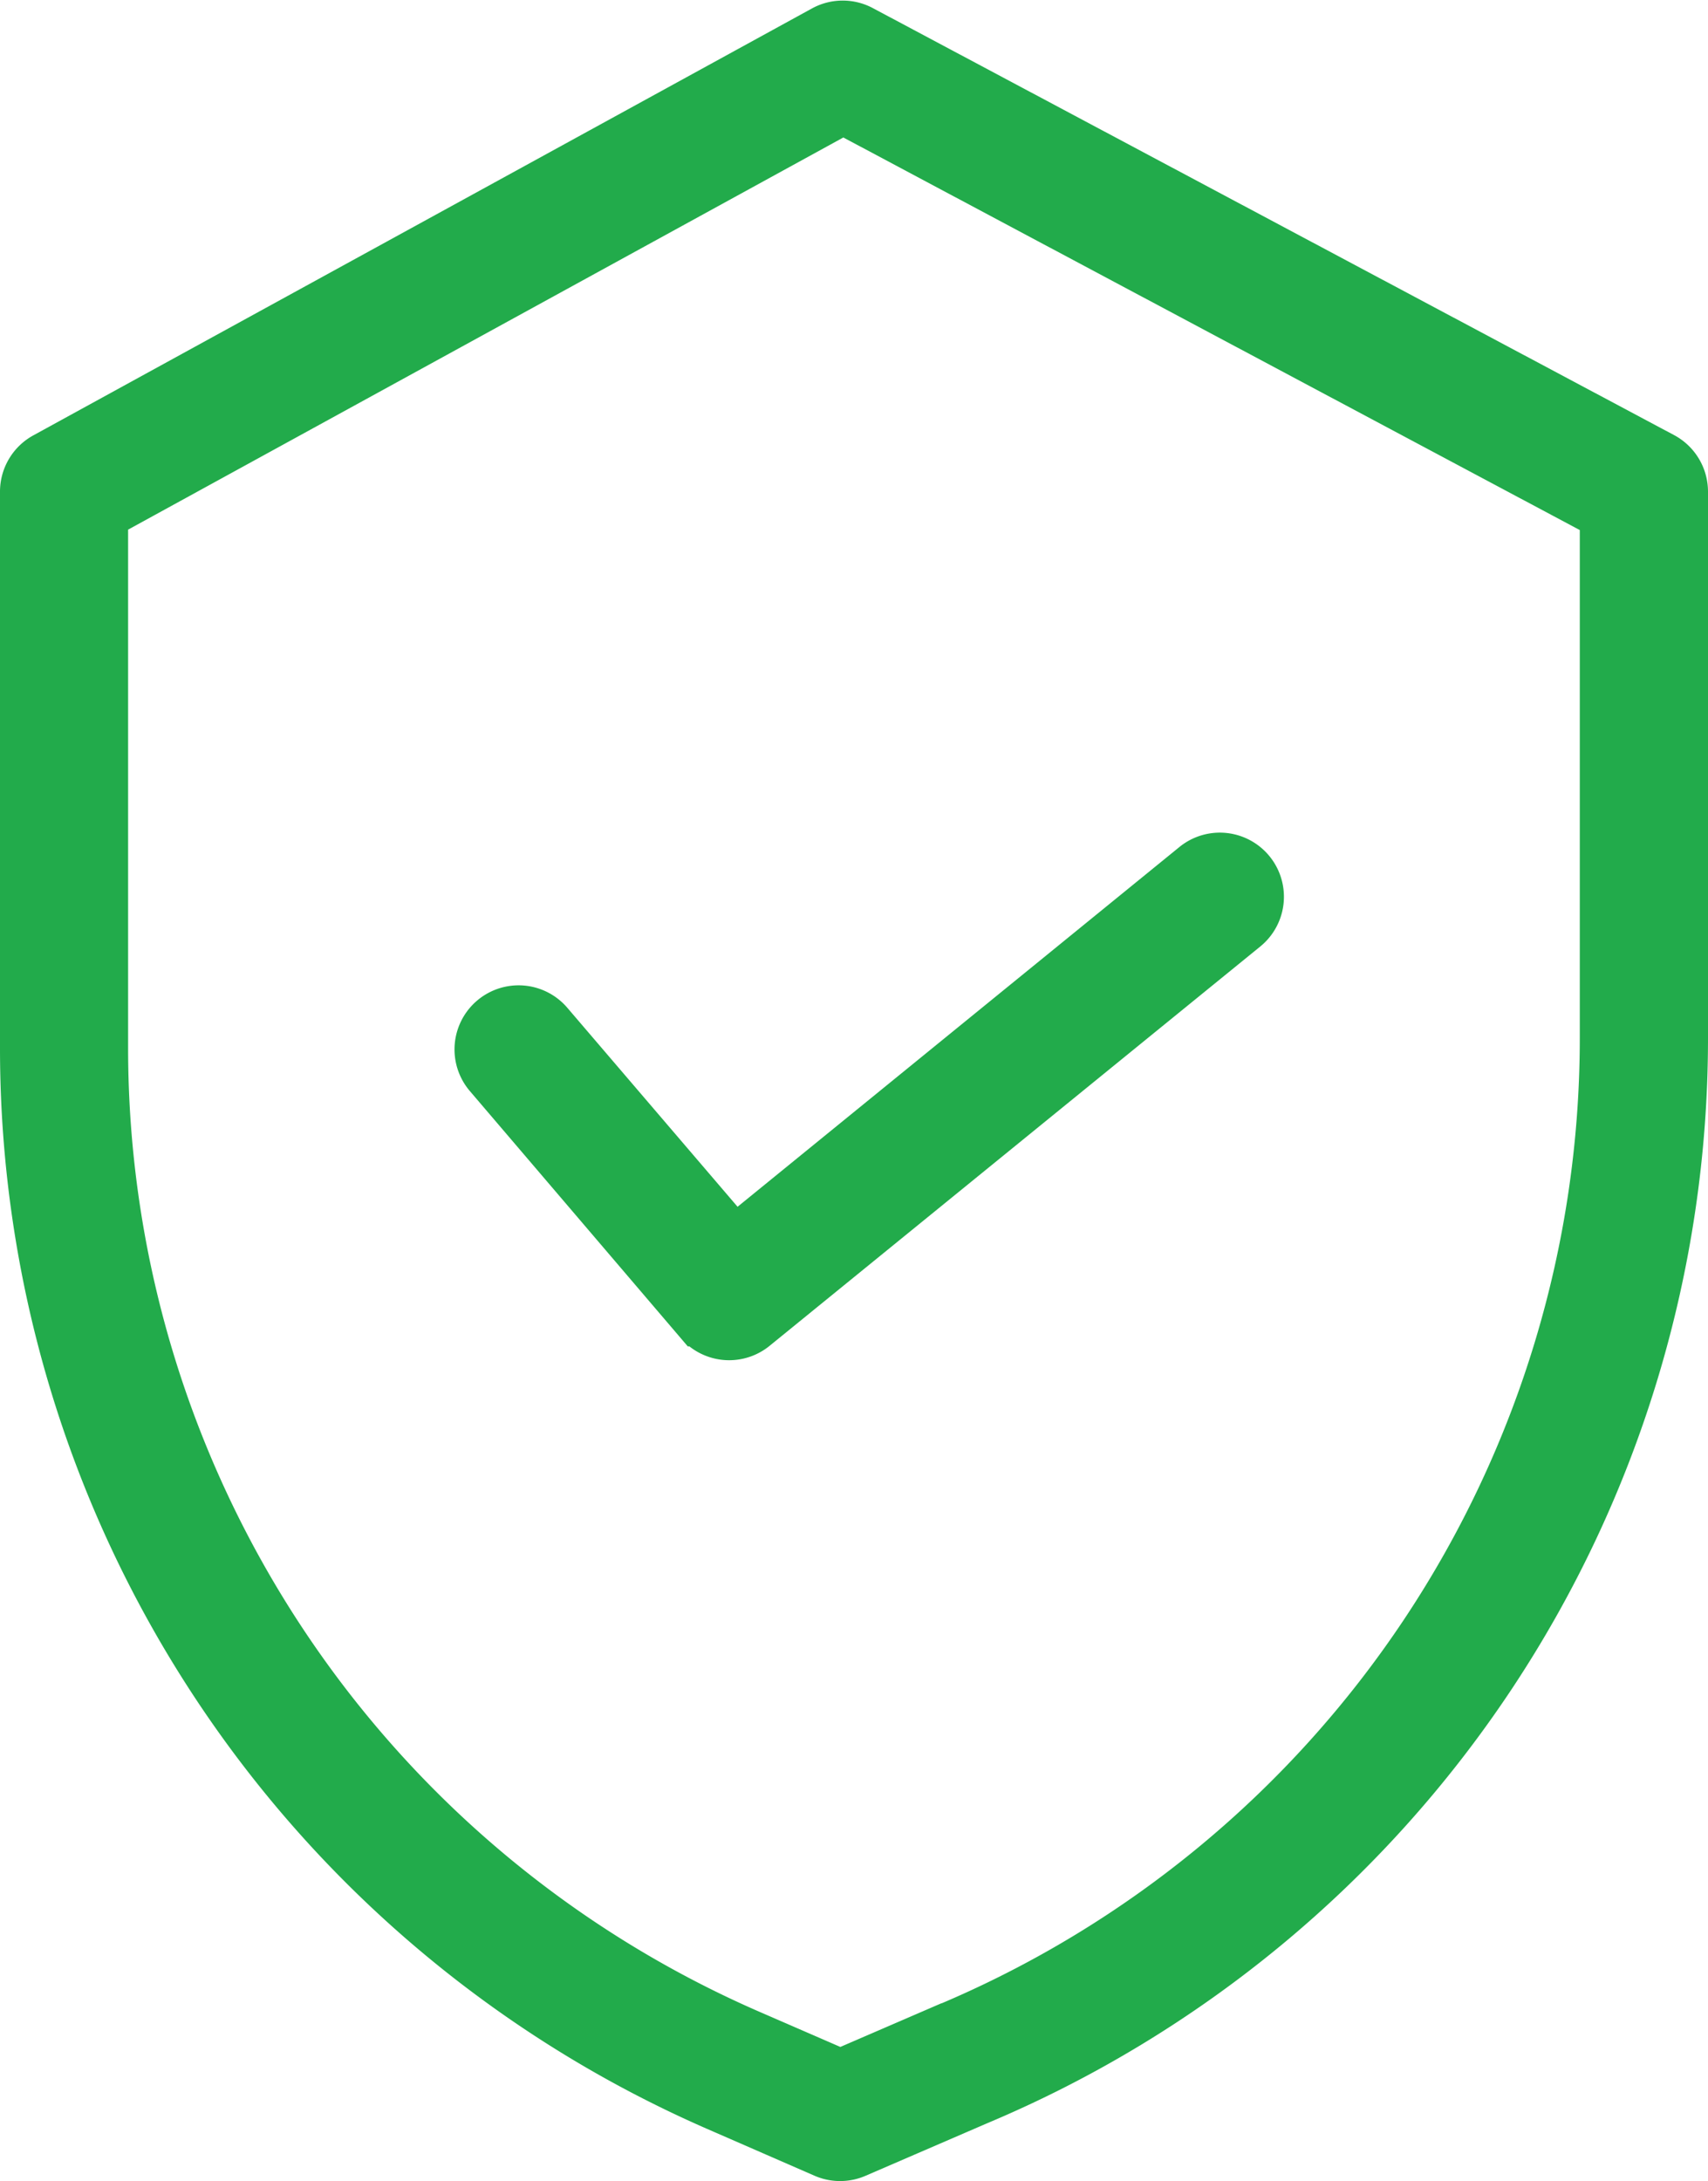 <svg xmlns="http://www.w3.org/2000/svg" width="35.263" height="45.016" viewBox="0 0 35.263 45.016"><defs><style>.a{fill:#22ab4b;stroke:#22ab4b;}</style></defs><g transform="translate(0.445 0.511)"><path class="a" d="M33.882,8.909,17.345.1a.822.822,0,0,0-.783,0L.482,8.913a.823.823,0,0,0-.427.722V21.146A23.833,23.833,0,0,0,14.34,42.959l2.232.973a.822.822,0,0,0,.655,0l2.515-1.086A23.787,23.787,0,0,0,34.318,20.918V9.636a.824.824,0,0,0-.436-.727ZM32.671,20.918A22.144,22.144,0,0,1,19.1,41.331l-.006,0-2.19.946L15,41.45a22.185,22.185,0,0,1-13.3-20.3V10.123L16.963,1.758l15.708,8.37Zm0,0" transform="translate(0 0)"/><path class="a" d="M81.291,149.475a.823.823,0,0,0-1.252,1.069l4.349,5.093a.823.823,0,0,0,1.145.1l10.129-8.24a.823.823,0,0,0-1.039-1.277l-9.5,7.732Zm0,0" transform="translate(-70.403 -128.863)"/></g></svg>